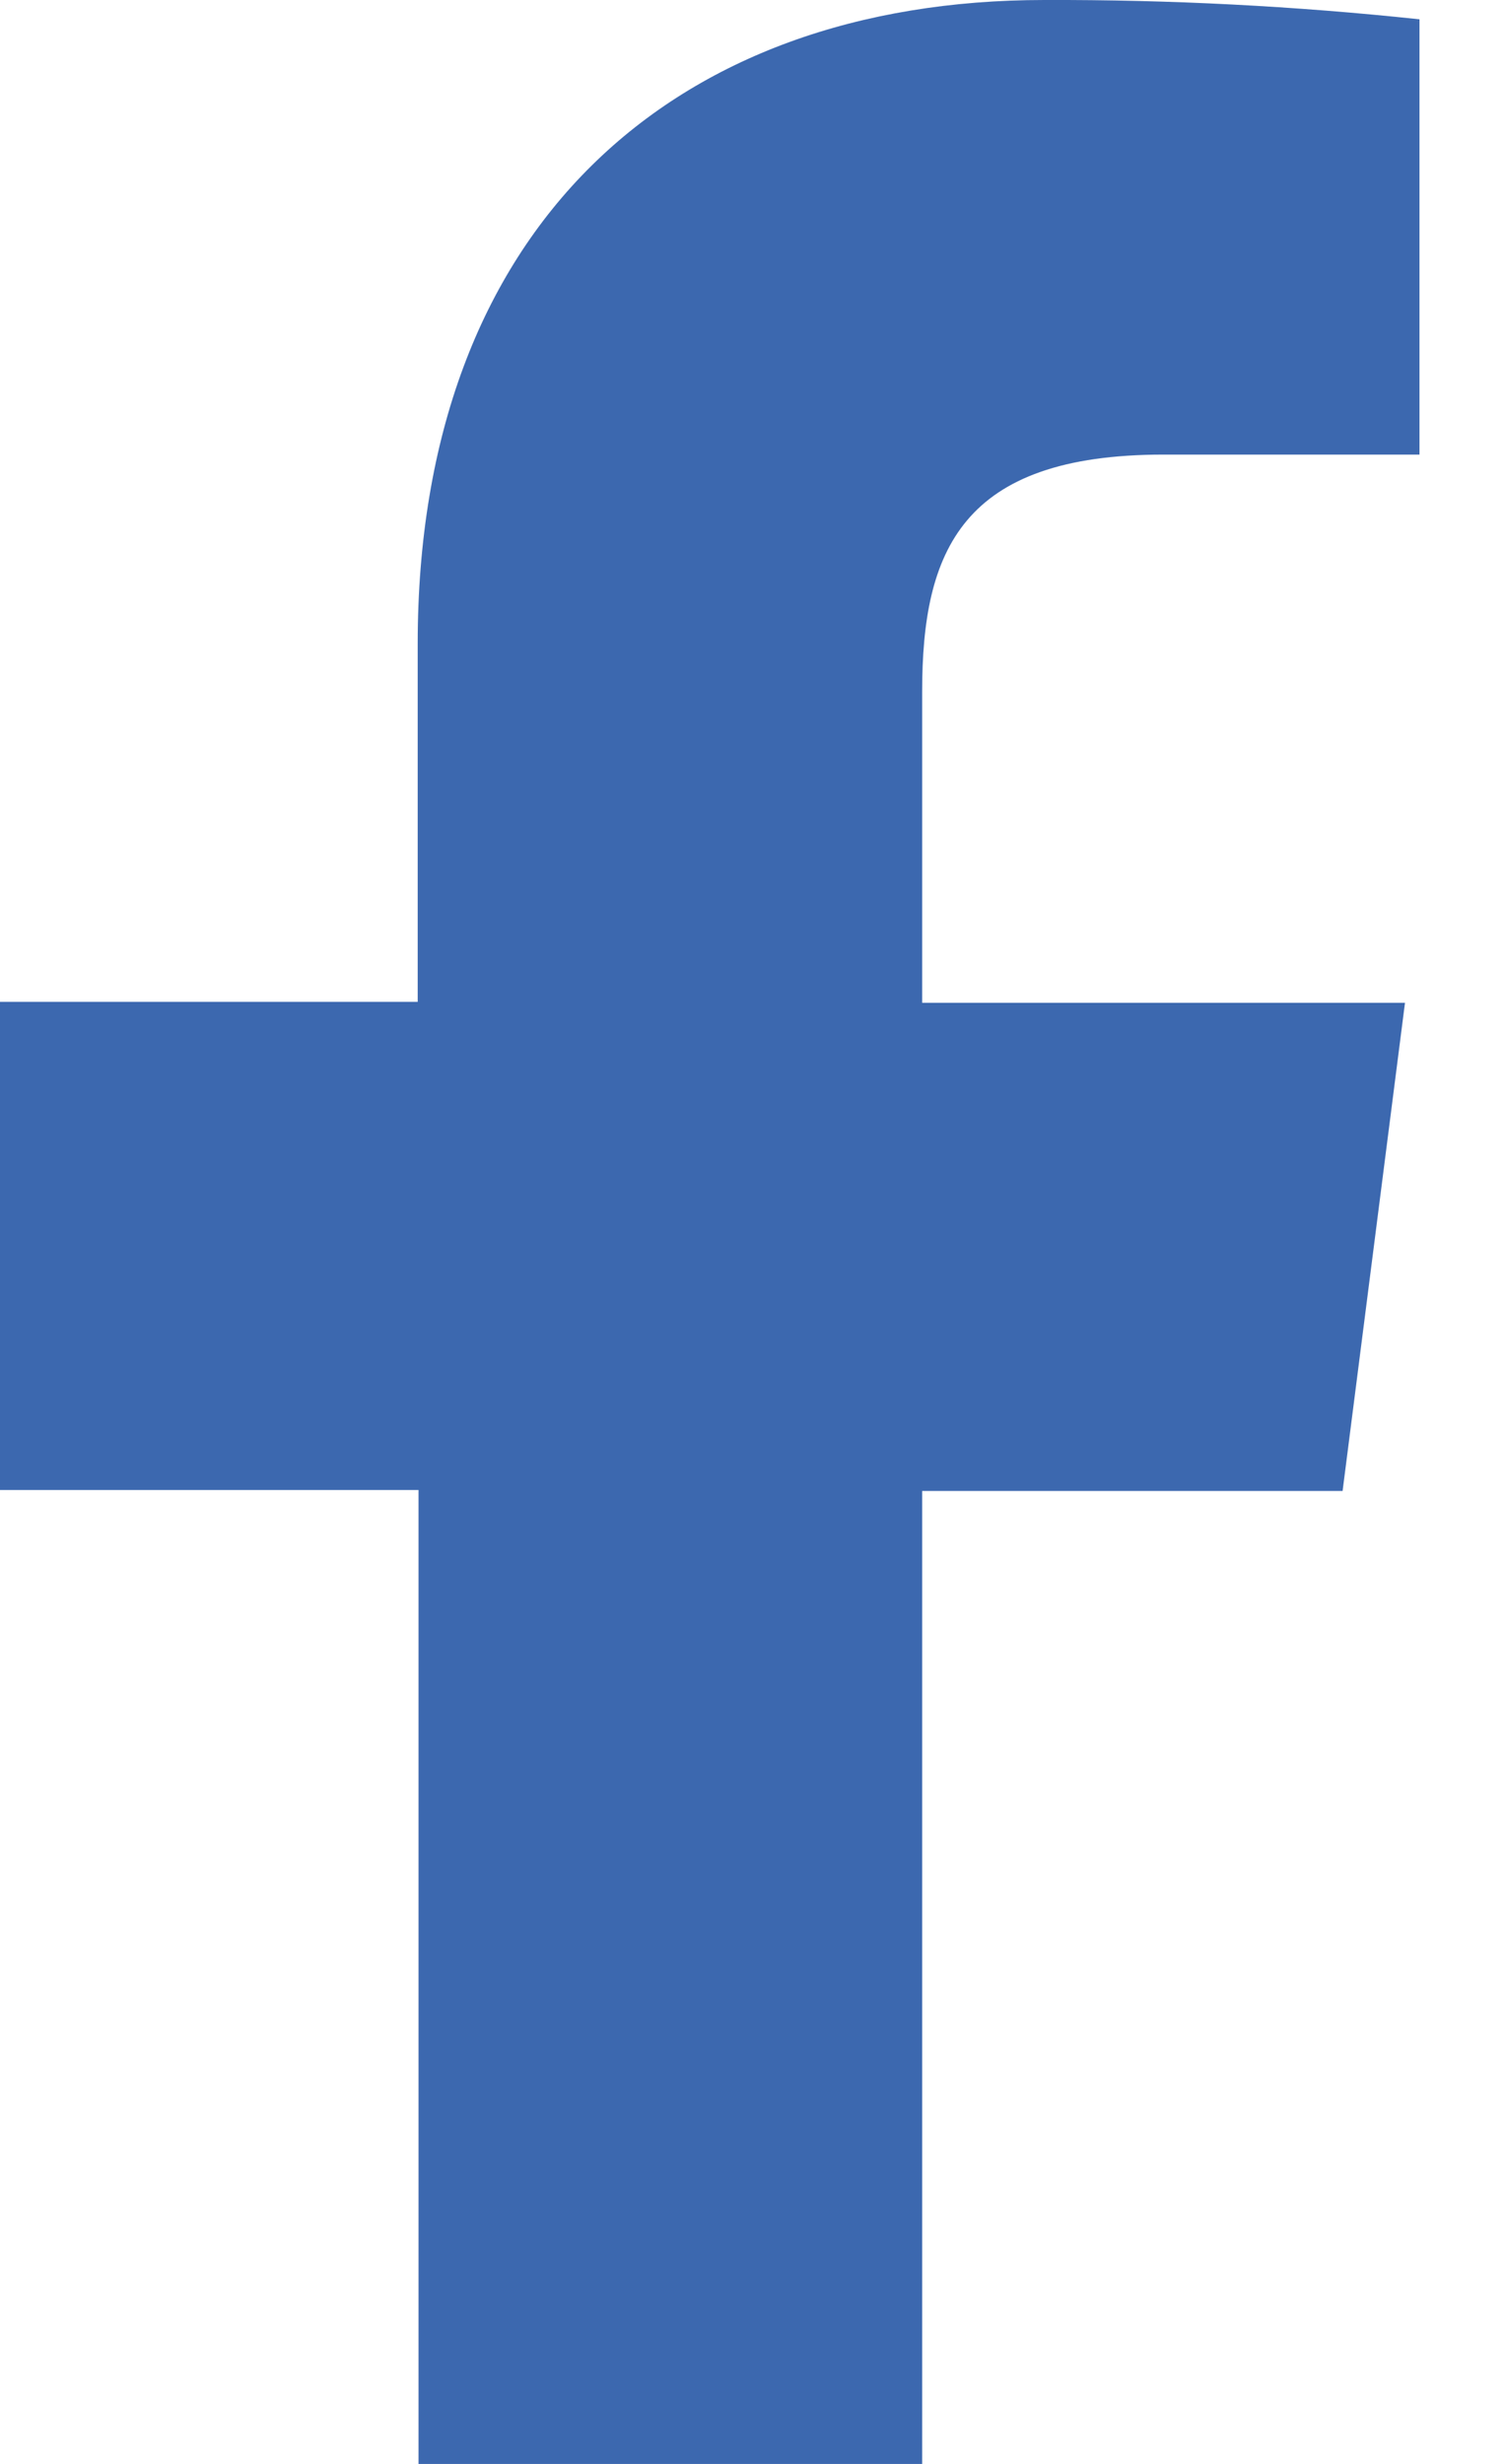 <svg width="11" height="18" viewBox="0 0 11 18" fill="none" xmlns="http://www.w3.org/2000/svg">
<path d="M6.74 18V10.892H9.813L10.269 7.326H6.74V5.054C6.74 4.025 7.027 3.321 8.504 3.321H10.375V0.141C9.464 0.044 8.549 -0.003 7.633 0C4.917 0 3.053 1.658 3.053 4.702V7.319H0V10.885H3.059V18H6.74Z" fill="#3C68AF"/>
</svg>

